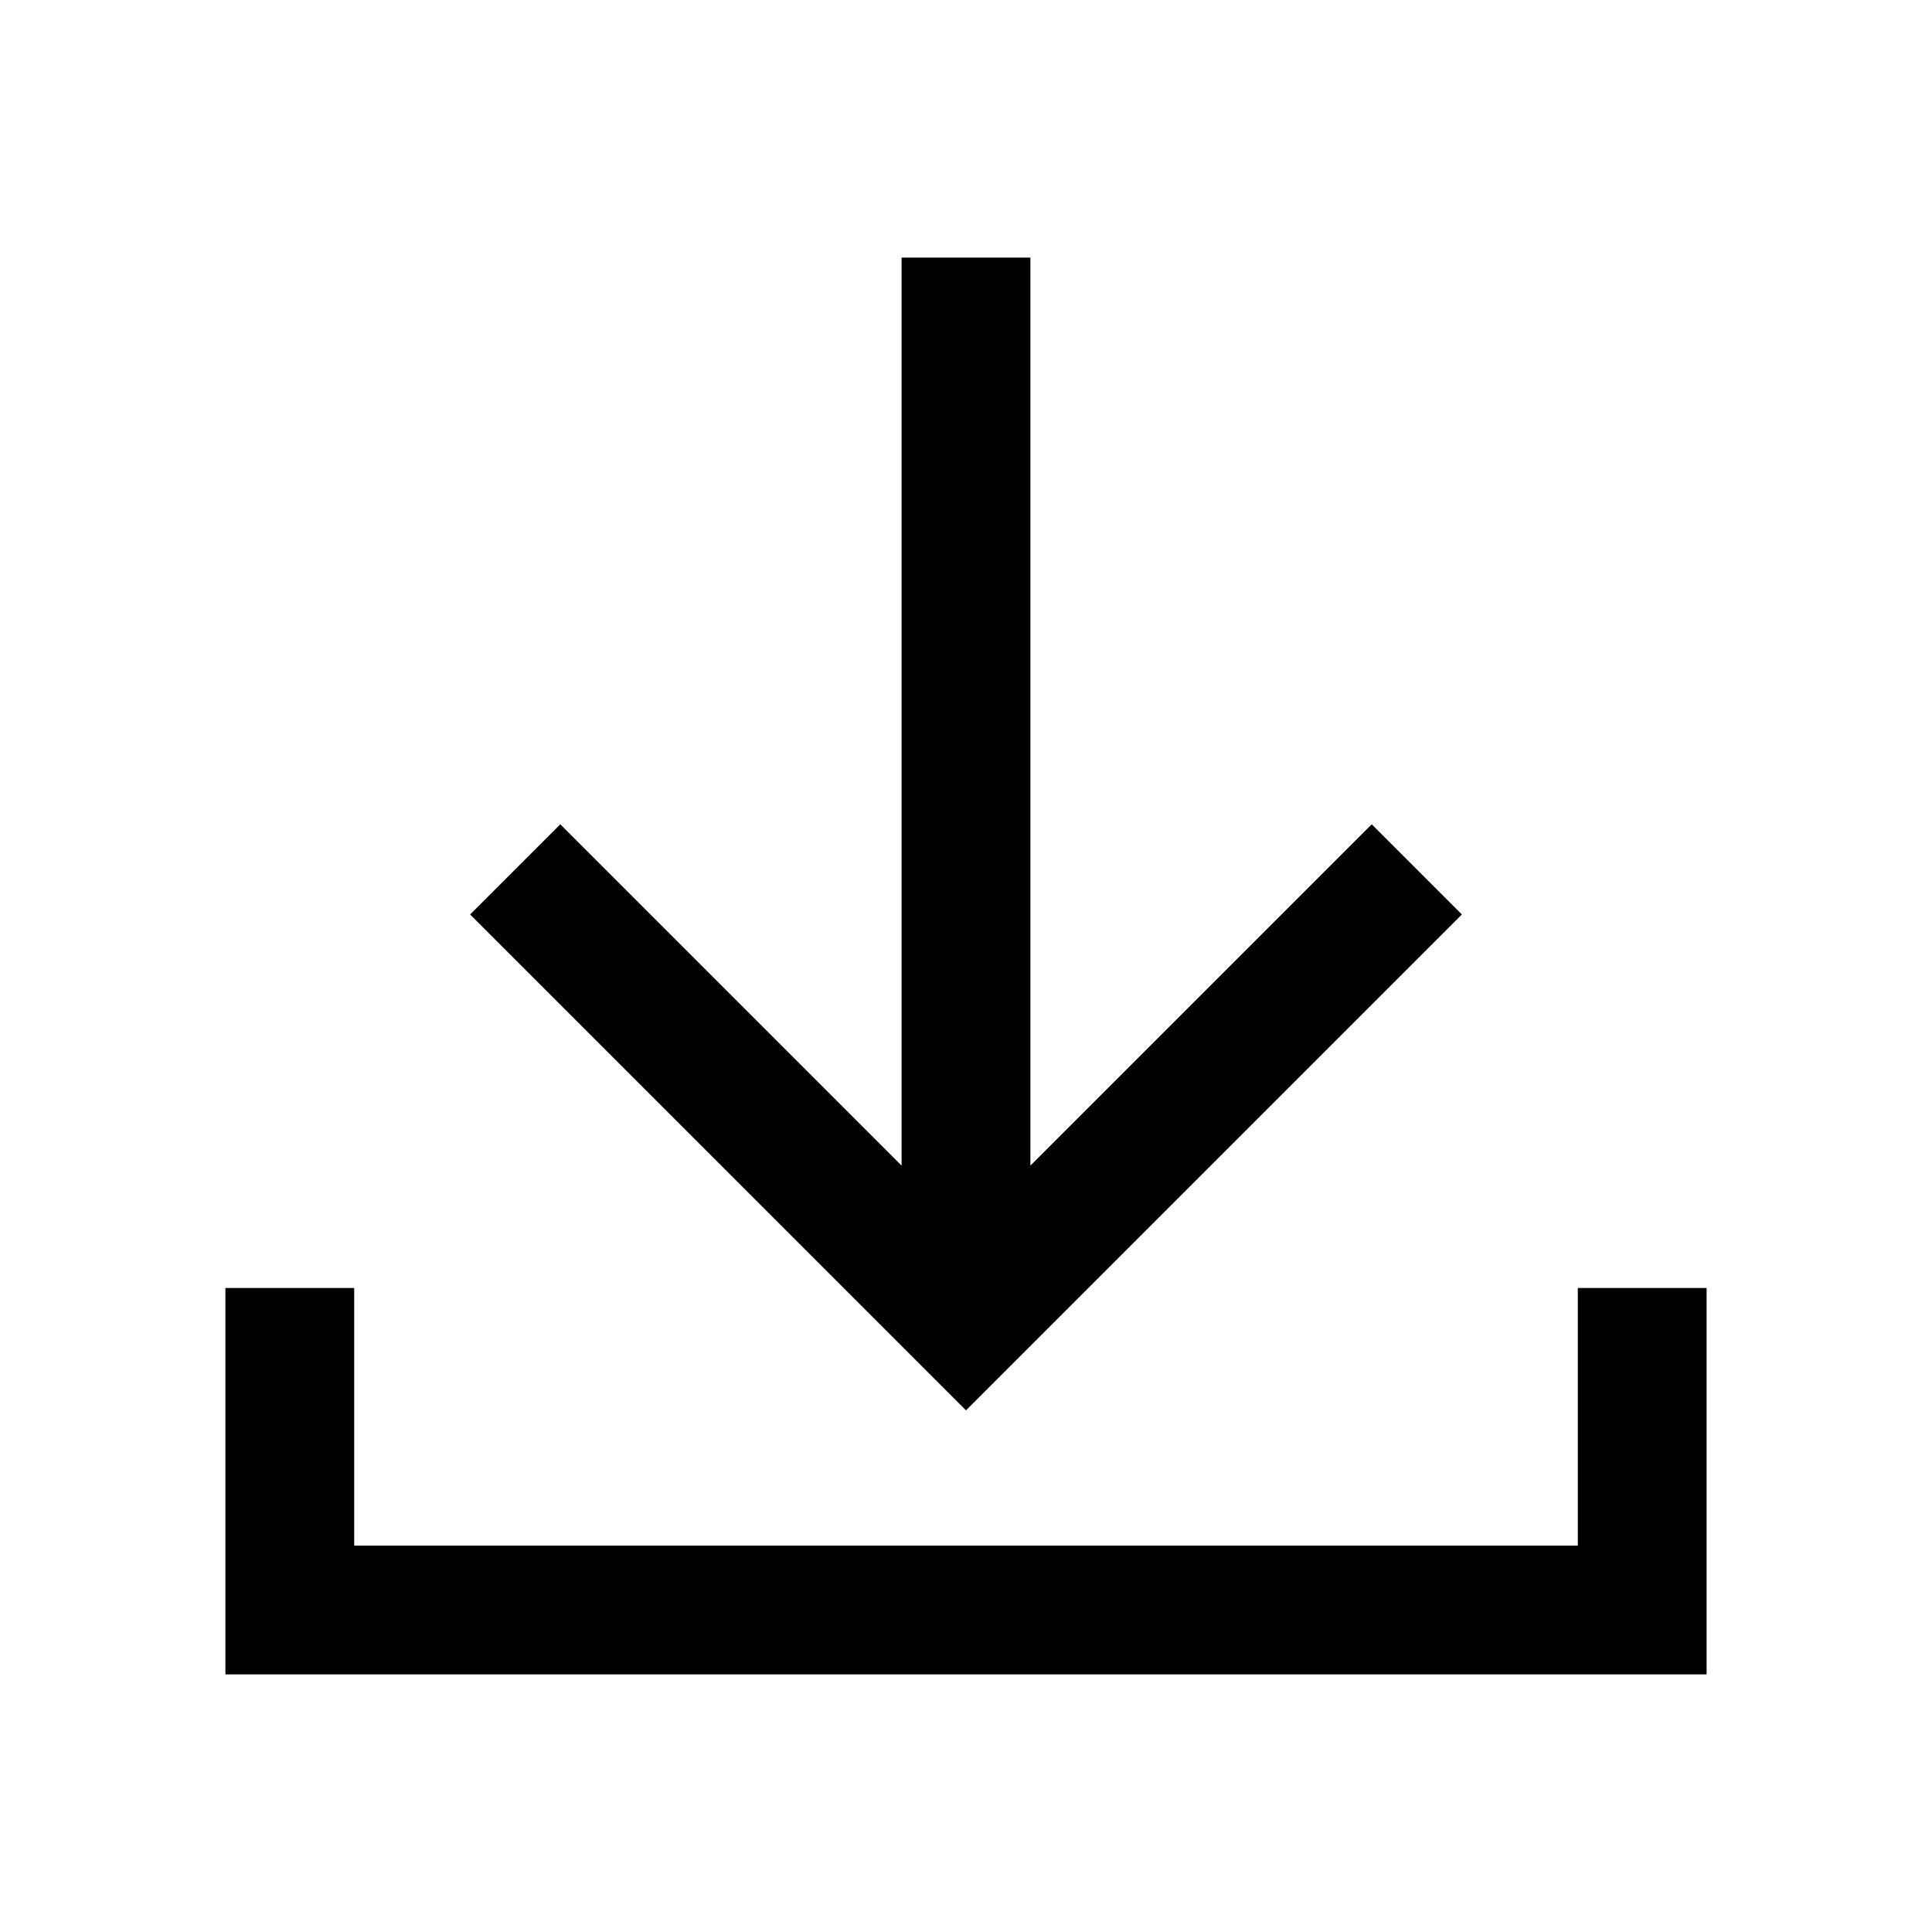 <?xml version="1.0" encoding="utf-8"?>
<!-- Generator: Adobe Illustrator 24.2.1, SVG Export Plug-In . SVG Version: 6.00 Build 0)  -->
<svg version="1.1" id="Layer_1" xmlns="http://www.w3.org/2000/svg" xmlns:xlink="http://www.w3.org/1999/xlink" x="0px" y="0px"
	 viewBox="0 0 60 60" style="enable-background:new 0 0 60 60;" xml:space="preserve">
<style type="text/css">
	.st0{fill:none;}
</style>
<g>
	<g>
		<rect x="0" y="0" class="st0" width="60" height="60"/>
	</g>
	<path d="M45.4,28.4l-2.8-2.8L32,36.2V8h-4v28.2L17.4,25.6l-2.8,2.8L30,43.8L45.4,28.4z M49,40v8H11v-8H7v12h46V40H49z"/>
</g>
</svg>
